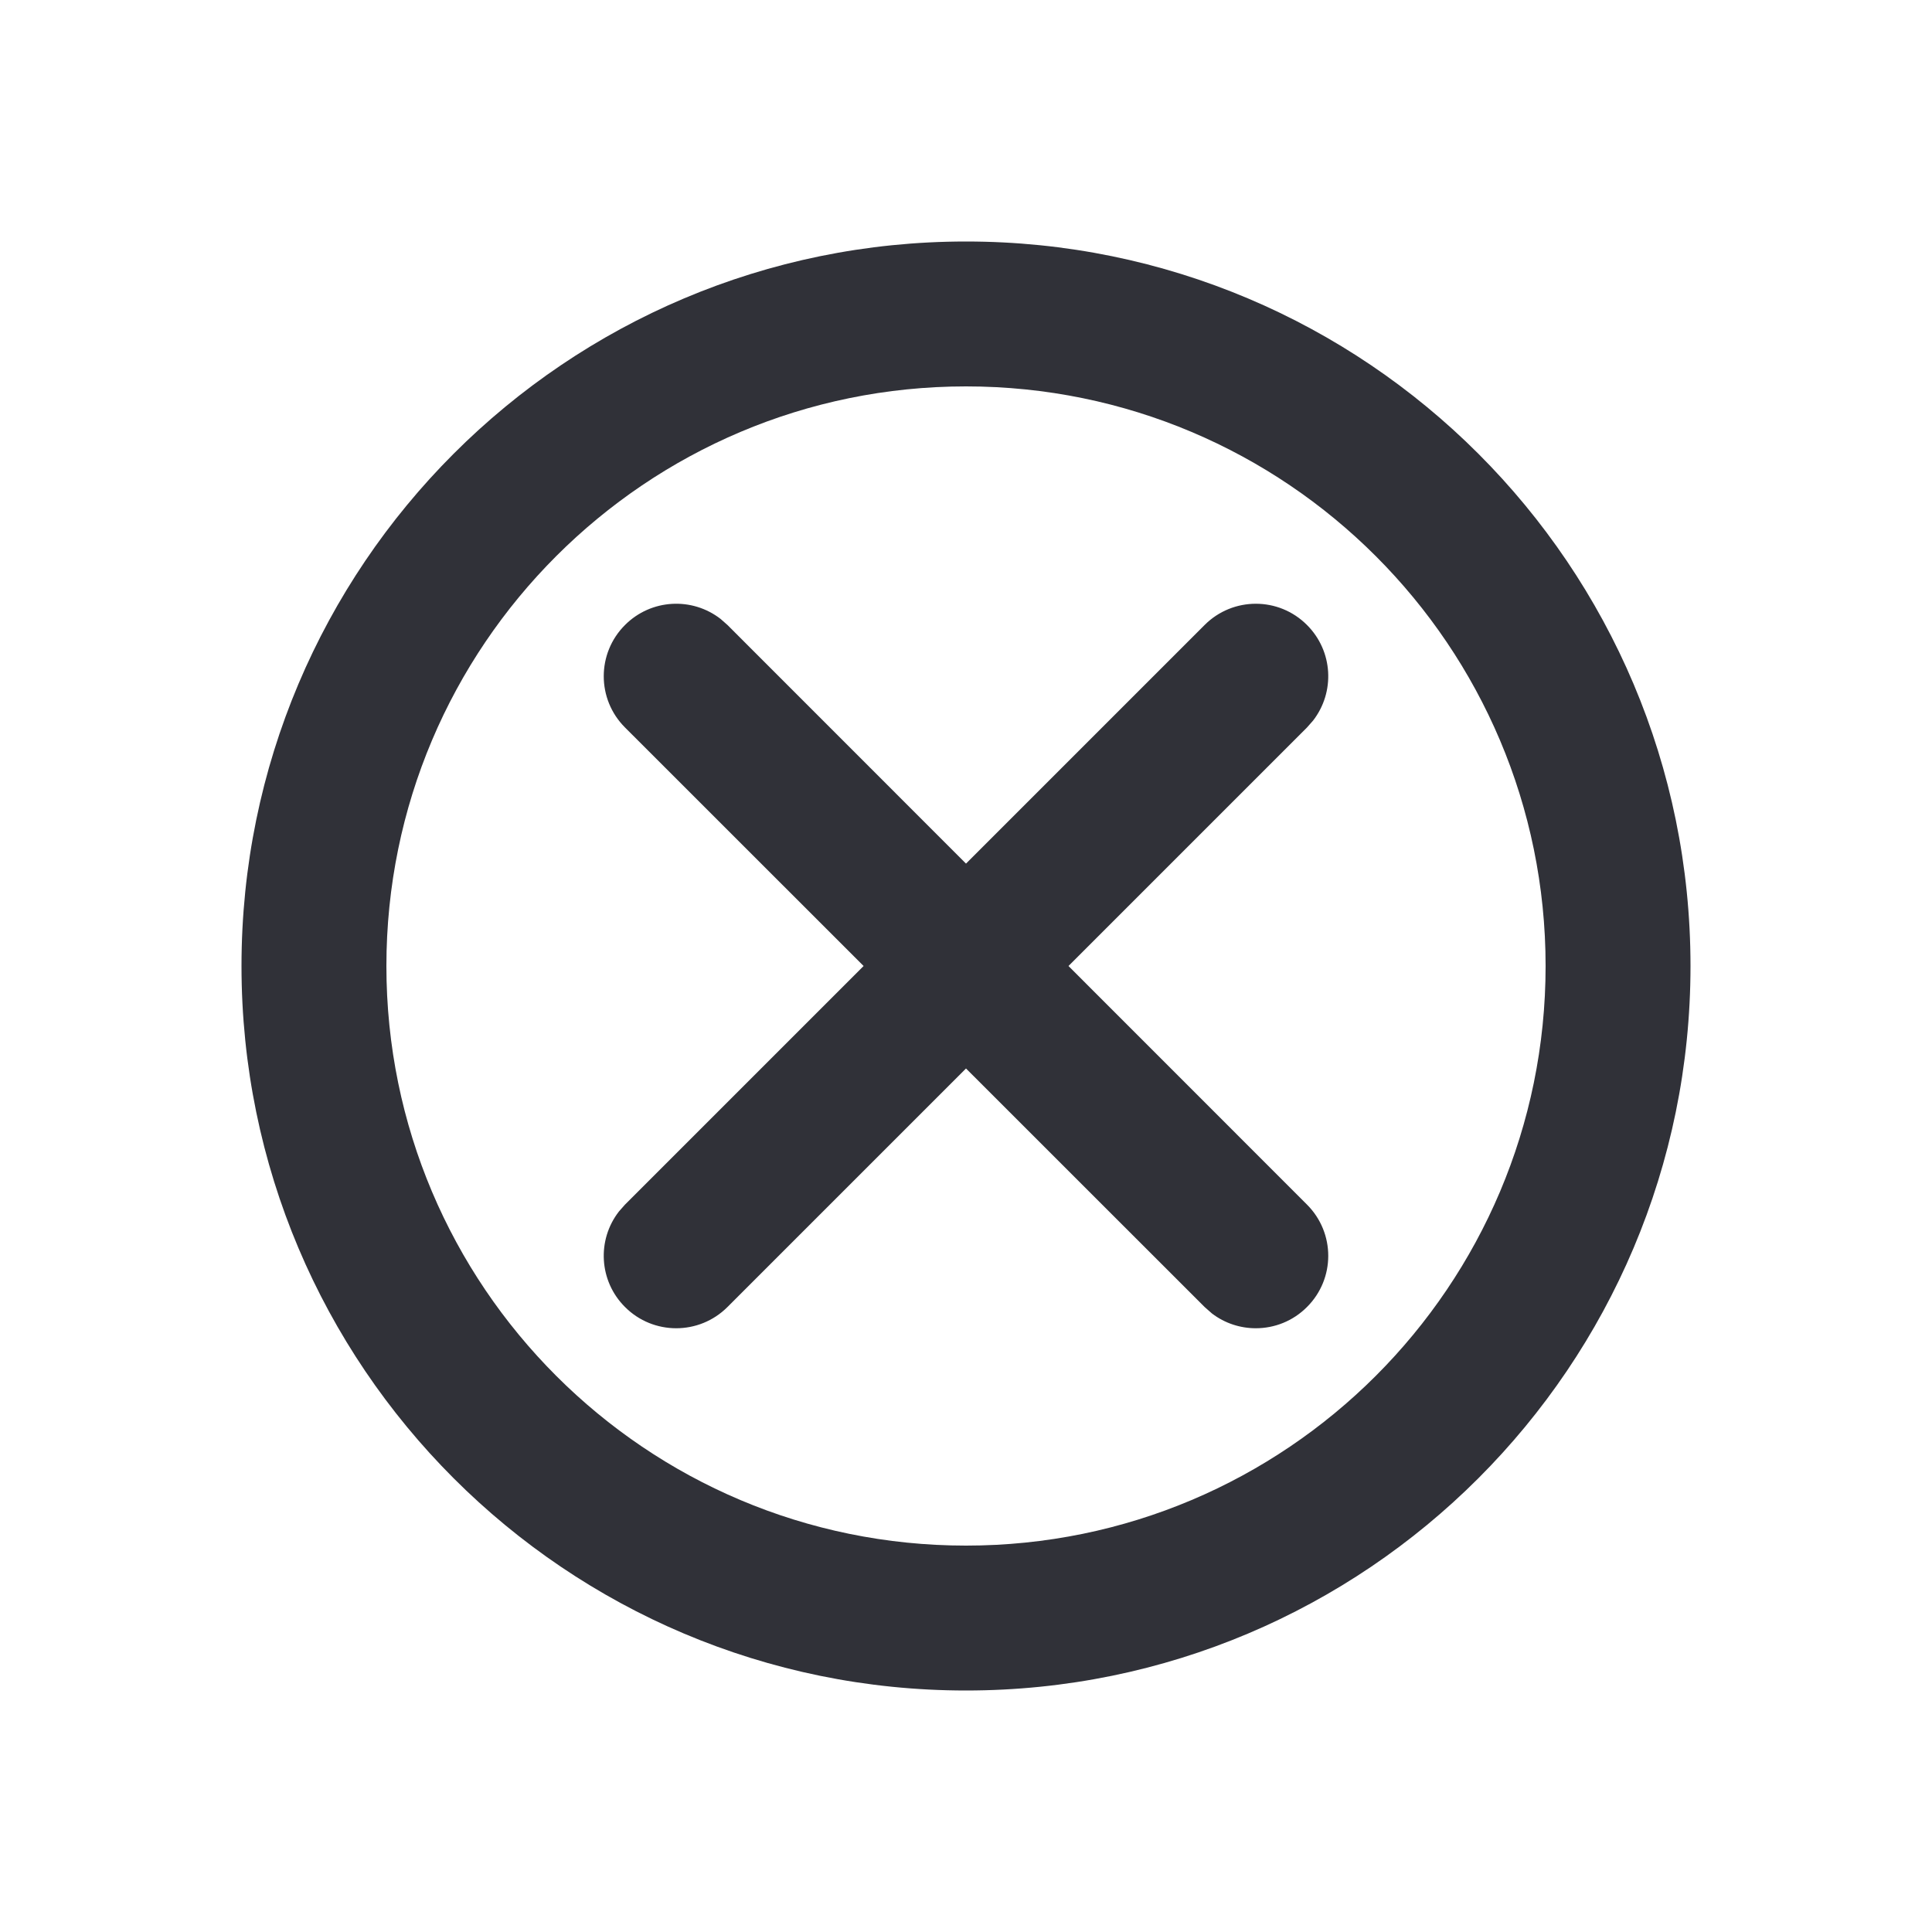 <svg width="24" height="24" viewBox="0 0 24 24" fill="none" xmlns="http://www.w3.org/2000/svg">
<path fill-rule="evenodd" clip-rule="evenodd" d="M12 3C16.971 3 21 7.029 21 12C21 16.971 16.971 21 12 21C7.029 21 3 16.971 3 12C3 7.029 7.029 3 12 3ZM12 4.8C8.024 4.8 4.8 8.024 4.8 12C4.8 15.976 8.024 19.2 12 19.2C15.976 19.2 19.2 15.976 19.2 12C19.2 8.024 15.976 4.8 12 4.8ZM7.764 7.764C8.089 7.439 8.598 7.414 8.952 7.689L9.037 7.764L12 10.728L14.964 7.764C15.316 7.412 15.885 7.412 16.236 7.764C16.561 8.089 16.586 8.598 16.311 8.952L16.236 9.037L13.273 12L16.236 14.964C16.588 15.316 16.588 15.885 16.236 16.236C16.061 16.412 15.831 16.5 15.6 16.5C15.408 16.5 15.216 16.439 15.056 16.317L14.964 16.236L12 13.273L9.037 16.236C8.861 16.412 8.631 16.5 8.4 16.5C8.17 16.5 7.939 16.412 7.764 16.236C7.439 15.912 7.414 15.402 7.689 15.049L7.764 14.964L10.728 12L7.764 9.037C7.412 8.685 7.412 8.116 7.764 7.764Z" fill="#303138"/>
</svg>
